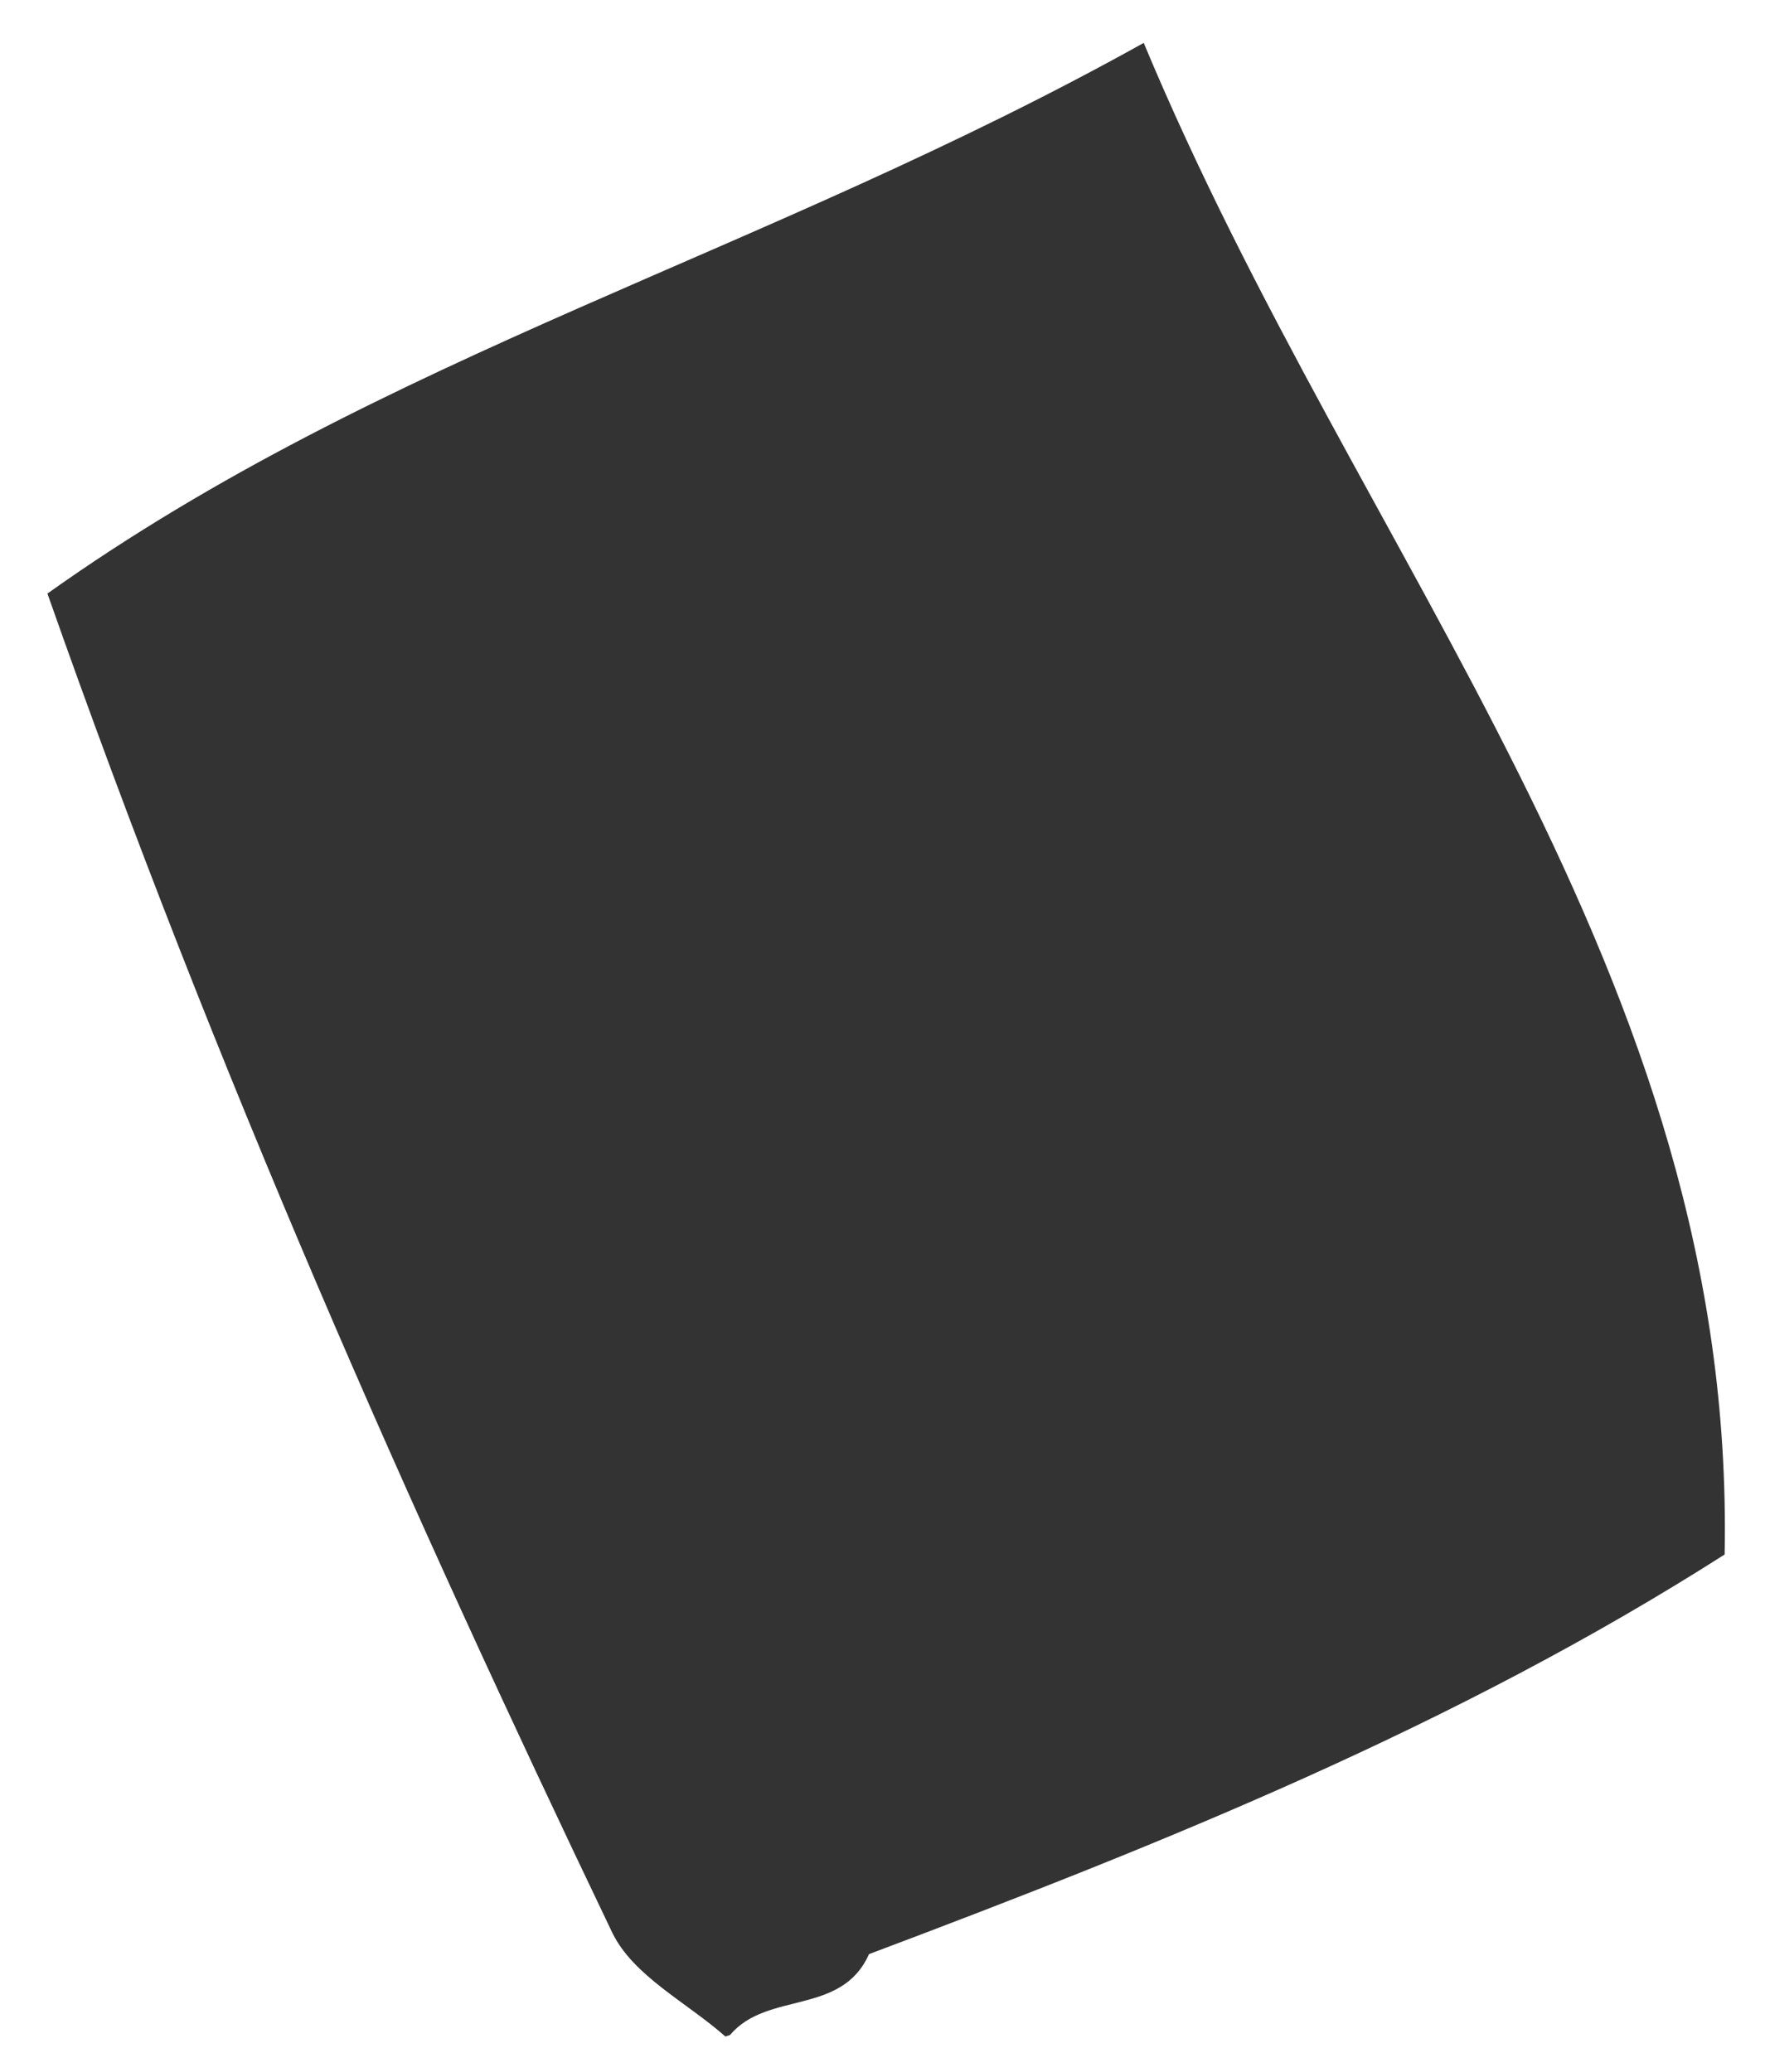<svg xmlns="http://www.w3.org/2000/svg" width="23" height="27" viewBox="0 0 23 27" fill="none"><path d="M9.452 26.539C8.949 26.094 8.25 25.75 7.977 25.183C5.325 19.642 2.829 14.025 0.618 7.735C4.998 4.617 9.97 3.309 14.904 0.559C17.735 7.35 22.622 12.68 22.474 20.258C18.971 22.493 15.165 24.02 11.324 25.466C10.965 26.272 9.998 25.944 9.514 26.519L9.456 26.539H9.452Z" fill="#333333"></path></svg>